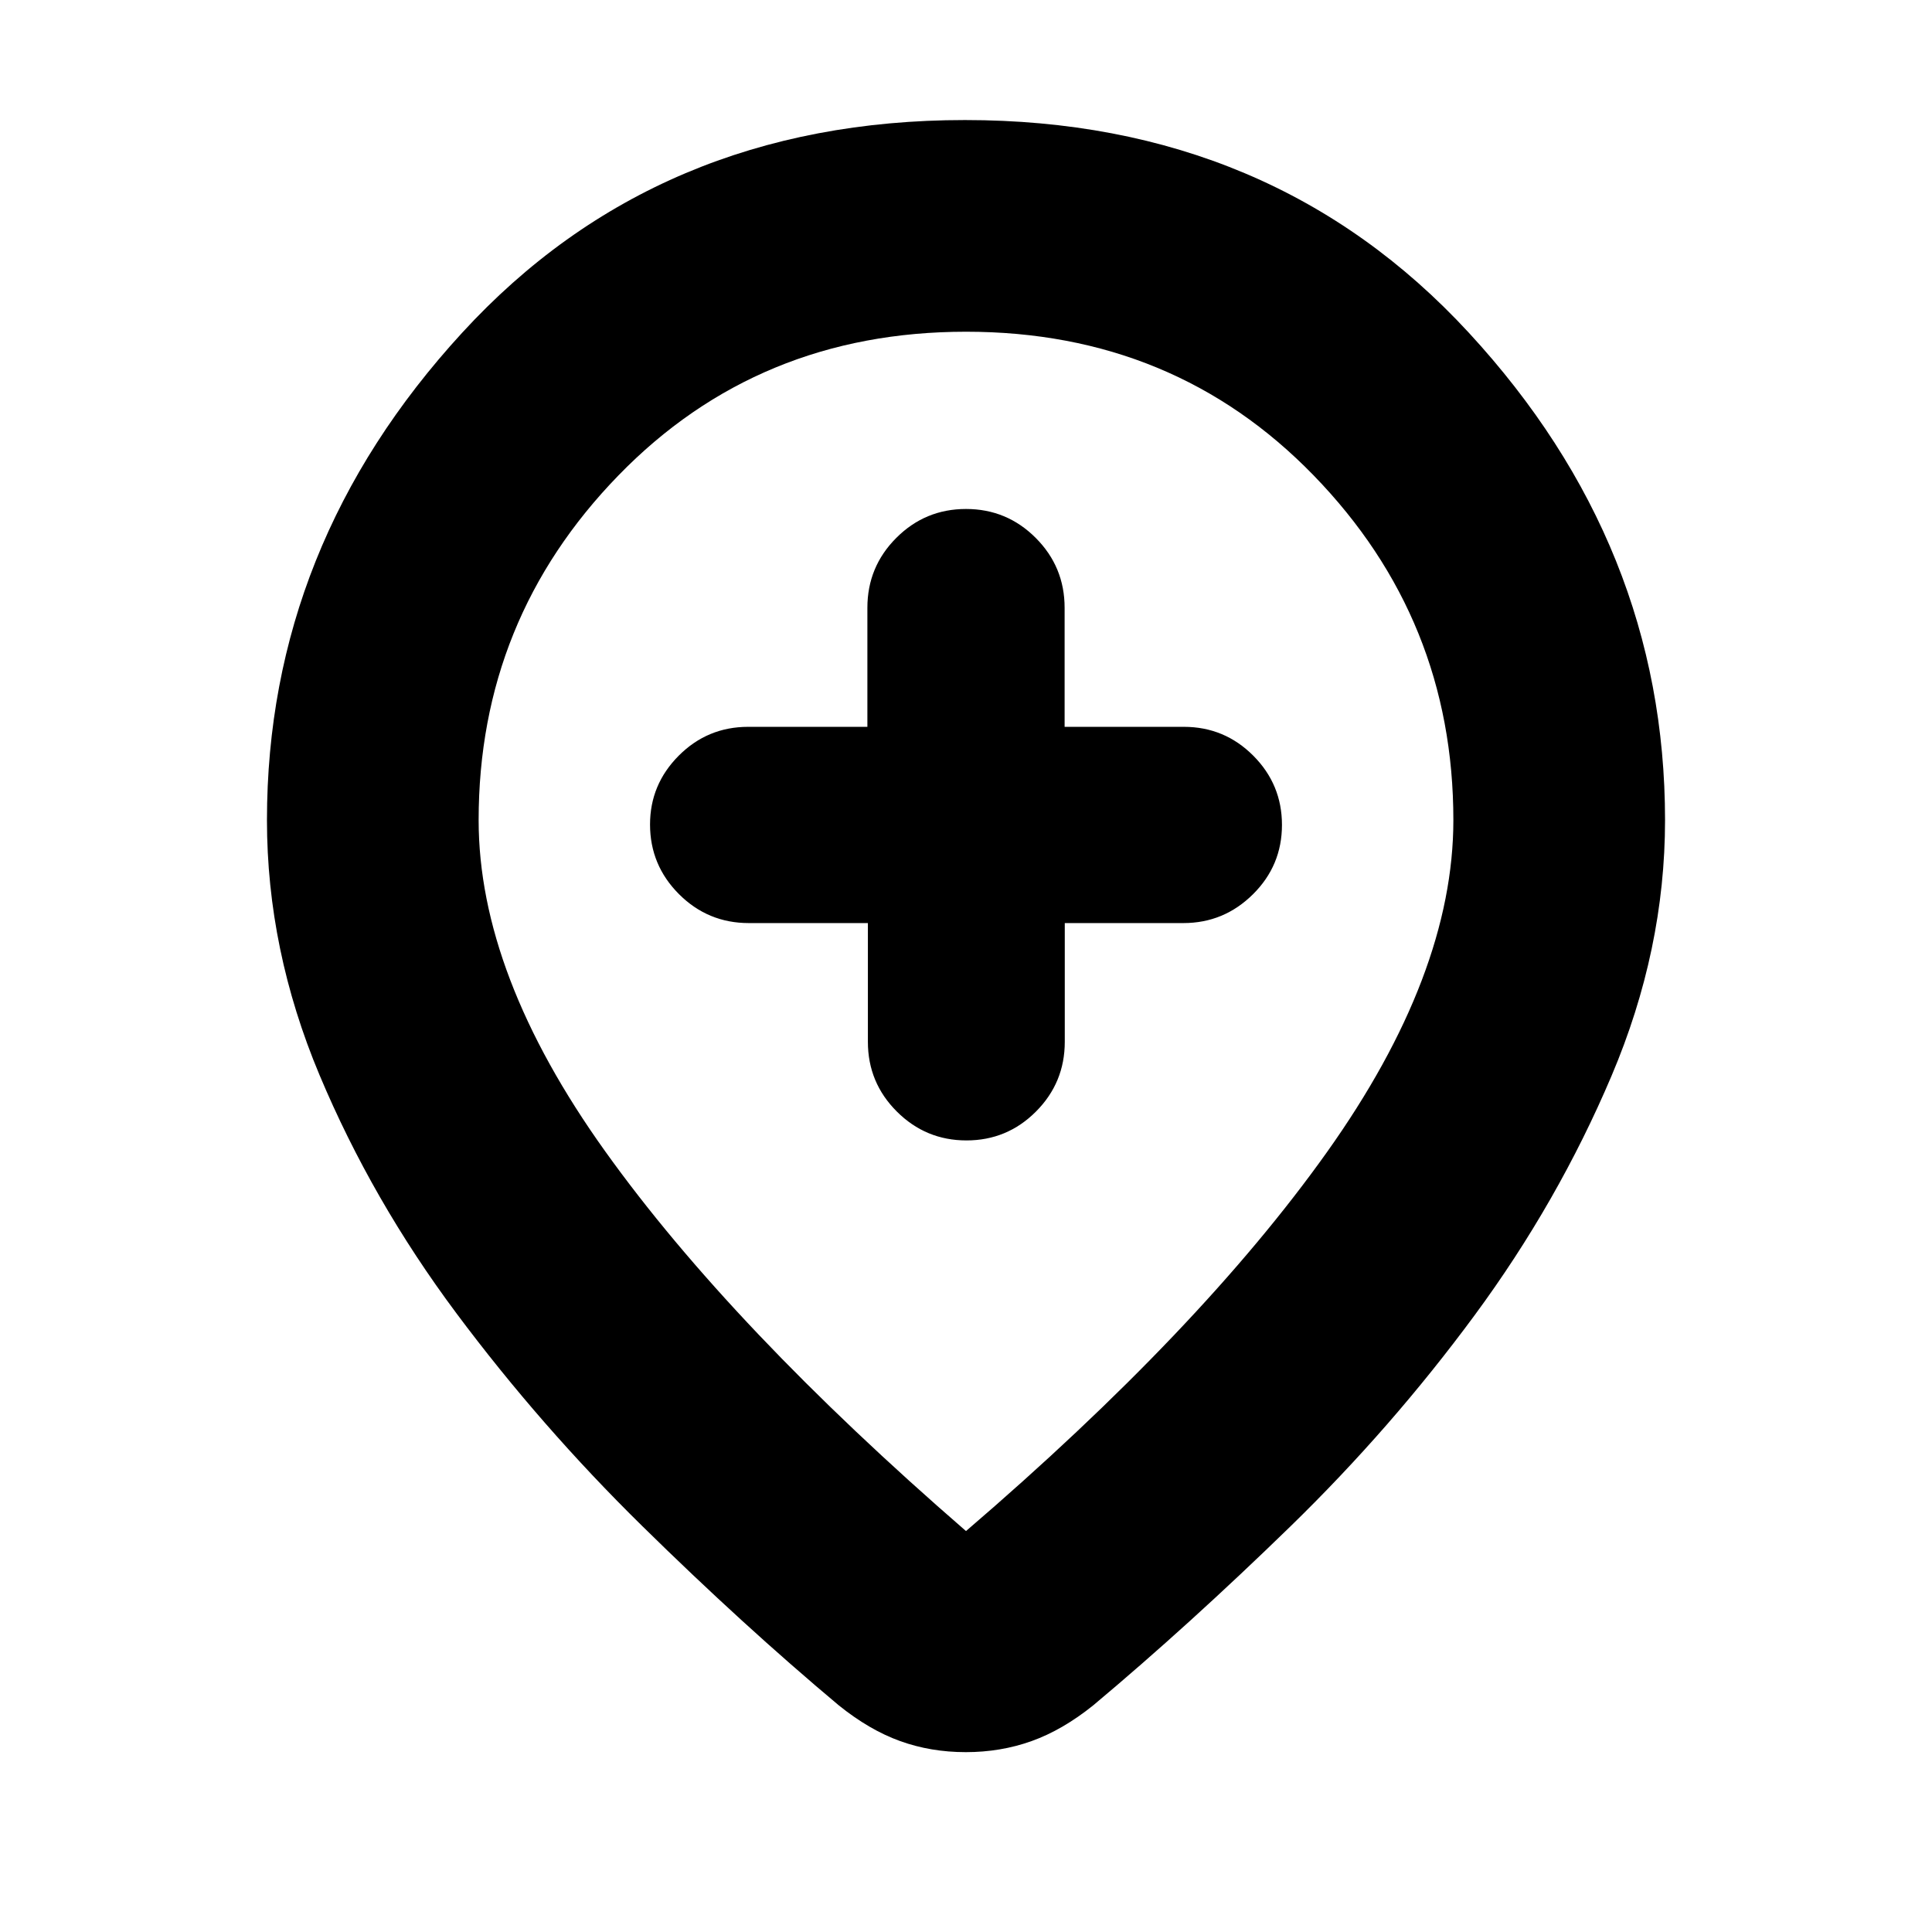 <svg xmlns="http://www.w3.org/2000/svg" height="20" viewBox="0 -960 960 960" width="20"><path d="M431.25-501.33v59q0 20.3 14.38 34.65 14.37 14.35 34.6 14.35 20.24 0 34.54-14.35 14.31-14.35 14.31-34.65v-59h58.93q20.13 0 34.56-14.29Q637-529.9 637-550.12q0-20.1-14.28-34.41-14.28-14.31-34.48-14.31H529V-658q0-20.34-14.35-34.71-14.35-14.38-34.65-14.38-20.3 0-34.65 14.38Q431-678.34 431-658v59.16h-59.24q-20.2 0-34.48 14.31Q323-570.22 323-550.32q0 20.2 14.37 34.6 14.38 14.39 34.71 14.39h59.17ZM480-199.22q116.57-100.04 179.37-188.31 62.8-88.27 62.8-164.95 0-99.79-69.38-171.24-69.37-71.45-172.75-71.45-103.37 0-172.79 71.45-69.42 71.45-69.42 171.24 0 76.68 62.8 164.45 62.8 87.77 179.37 188.81Zm-.12 109.85q-17.36 0-32.62-5.5-15.26-5.5-30.46-17.74-47.47-39.76-97.83-89.26-50.36-49.5-92.22-105.62-41.86-56.12-67.98-118.34-26.12-62.21-26.12-126.65 0-136.52 97-242.19 96.99-105.68 249.85-105.68t250.35 105.68q97.5 105.67 97.5 242.19 0 64.44-26.62 127.15-26.62 62.72-67.98 118.84-41.36 56.12-91.72 105.12-50.36 49-97.83 88.76-15.23 12.24-30.59 17.74-15.37 5.5-32.73 5.5ZM480-552Z"/></svg>